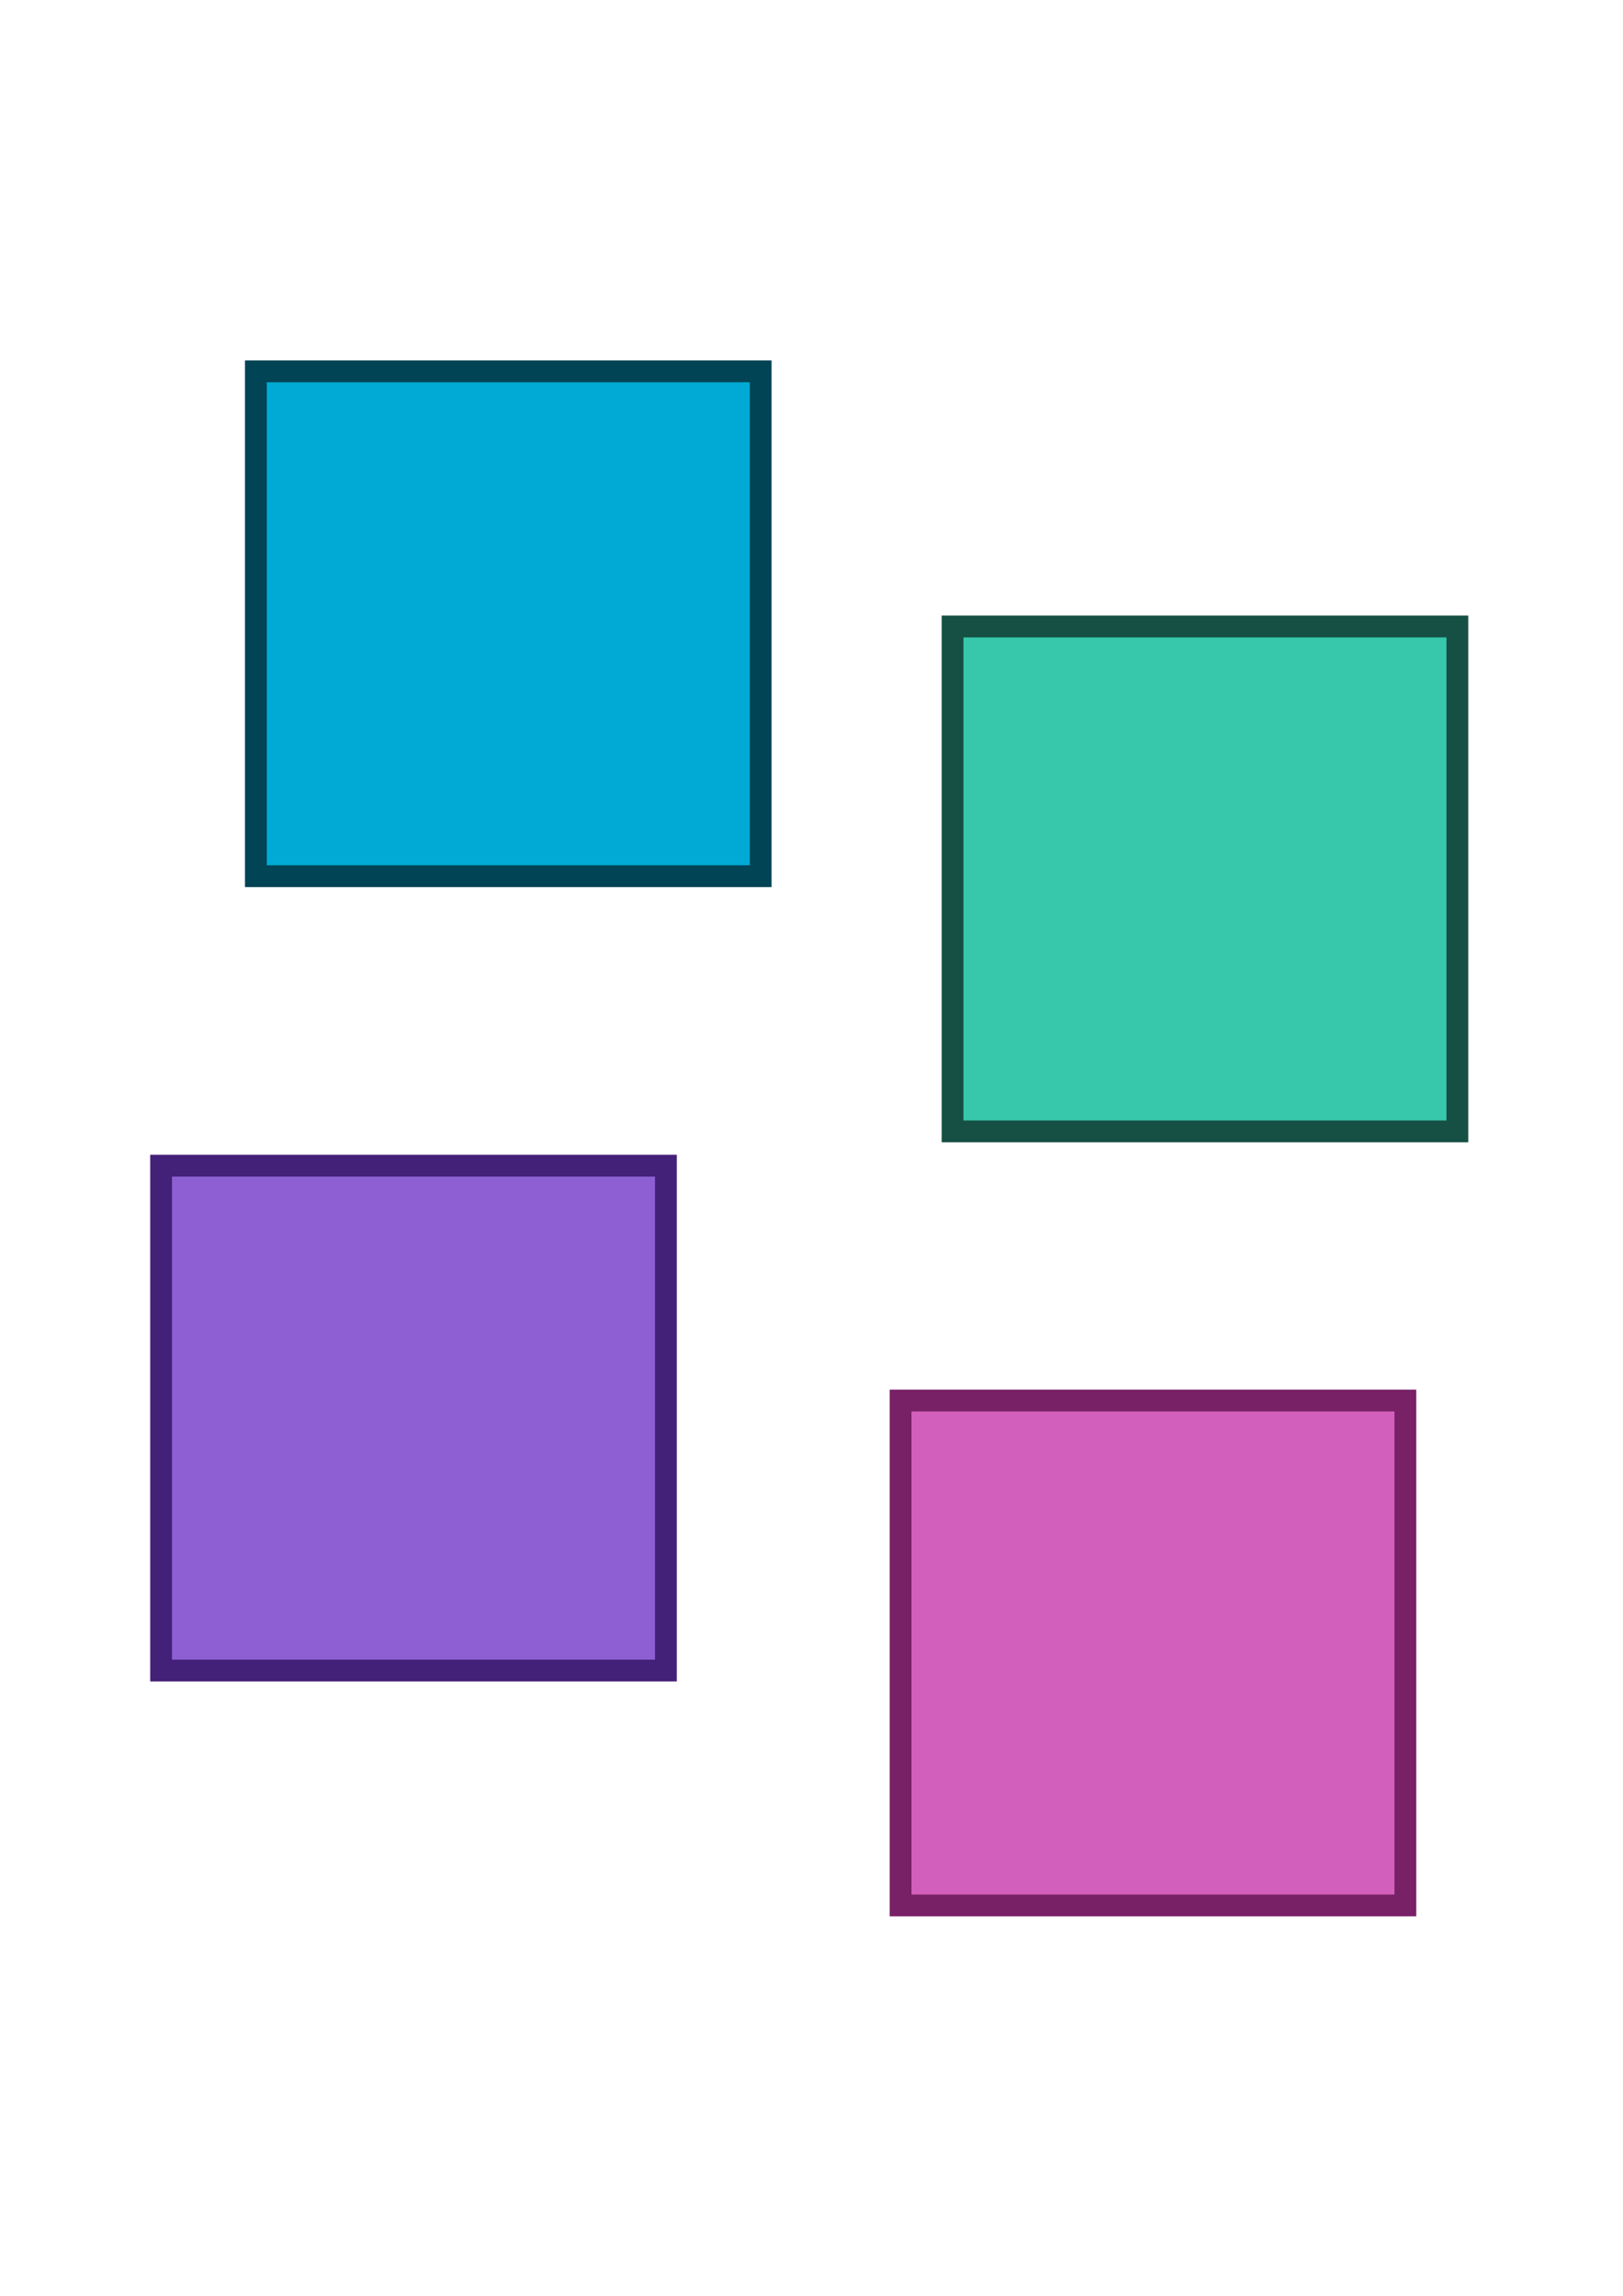 <?xml version="1.0" encoding="UTF-8" standalone="no"?>
<!-- Created with Inkscape (http://www.inkscape.org/) -->

<svg
   xmlns:dc="http://purl.org/dc/elements/1.1/"
   xmlns:cc="http://creativecommons.org/ns#"
   xmlns:rdf="http://www.w3.org/1999/02/22-rdf-syntax-ns#"
   xmlns:svg="http://www.w3.org/2000/svg"
   xmlns="http://www.w3.org/2000/svg"
   xmlns:sodipodi="http://sodipodi.sourceforge.net/DTD/sodipodi-0.dtd"
   xmlns:inkscape="http://www.inkscape.org/namespaces/inkscape"
   width="744.094"
   height="1052.362"
   id="svg2"
   version="1.1"
   inkscape:version="0.48.4 r9939"
   sodipodi:docname="sample_boxes.svg"
   inkscape:export-filename="sample_boxes.png"
   inkscape:export-xdpi="36.285713"
   inkscape:export-ydpi="36.285713">
  <defs
     id="defs4" />
  <sodipodi:namedview
     id="base"
     pagecolor="#c4c4c4"
     bordercolor="#666666"
     borderopacity="1.0"
     inkscape:pageopacity="1"
     inkscape:pageshadow="2"
     inkscape:zoom="0.7"
     inkscape:cx="428.73427"
     inkscape:cy="474.76704"
     inkscape:document-units="px"
     inkscape:current-layer="layer1"
     showgrid="false"
     inkscape:window-width="1855"
     inkscape:window-height="1056"
     inkscape:window-x="65"
     inkscape:window-y="24"
     inkscape:window-maximized="1" />
  <g
     inkscape:label="Layer 1"
     inkscape:groupmode="layer"
     id="layer1">
    <rect
       style="fill:#00aad4;fill-opacity:1;fill-rule:evenodd;stroke:#004455;stroke-width:10"
       id="rect2985"
       width="231.429"
       height="231.429"
       x="117.316"
       y="170.213" />
    <rect
       y="287.182"
       x="436.724"
       height="231.429"
       width="231.429"
       id="rect3755"
       style="fill:#37c8ab;fill-opacity:1;fill-rule:evenodd;stroke:#165044;stroke-width:10" />
    <rect
       style="fill:#8d5fd3;fill-opacity:1;fill-rule:evenodd;stroke:#442178;stroke-width:10"
       id="rect3776"
       width="231.429"
       height="231.429"
       x="73.867"
       y="534.325" />
    <rect
       y="641.988"
       x="412.887"
       height="231.429"
       width="231.429"
       id="rect3797"
       style="fill:#d35fbc;fill-opacity:1;fill-rule:evenodd;stroke:#782167;stroke-width:10" />
  </g>
</svg>

